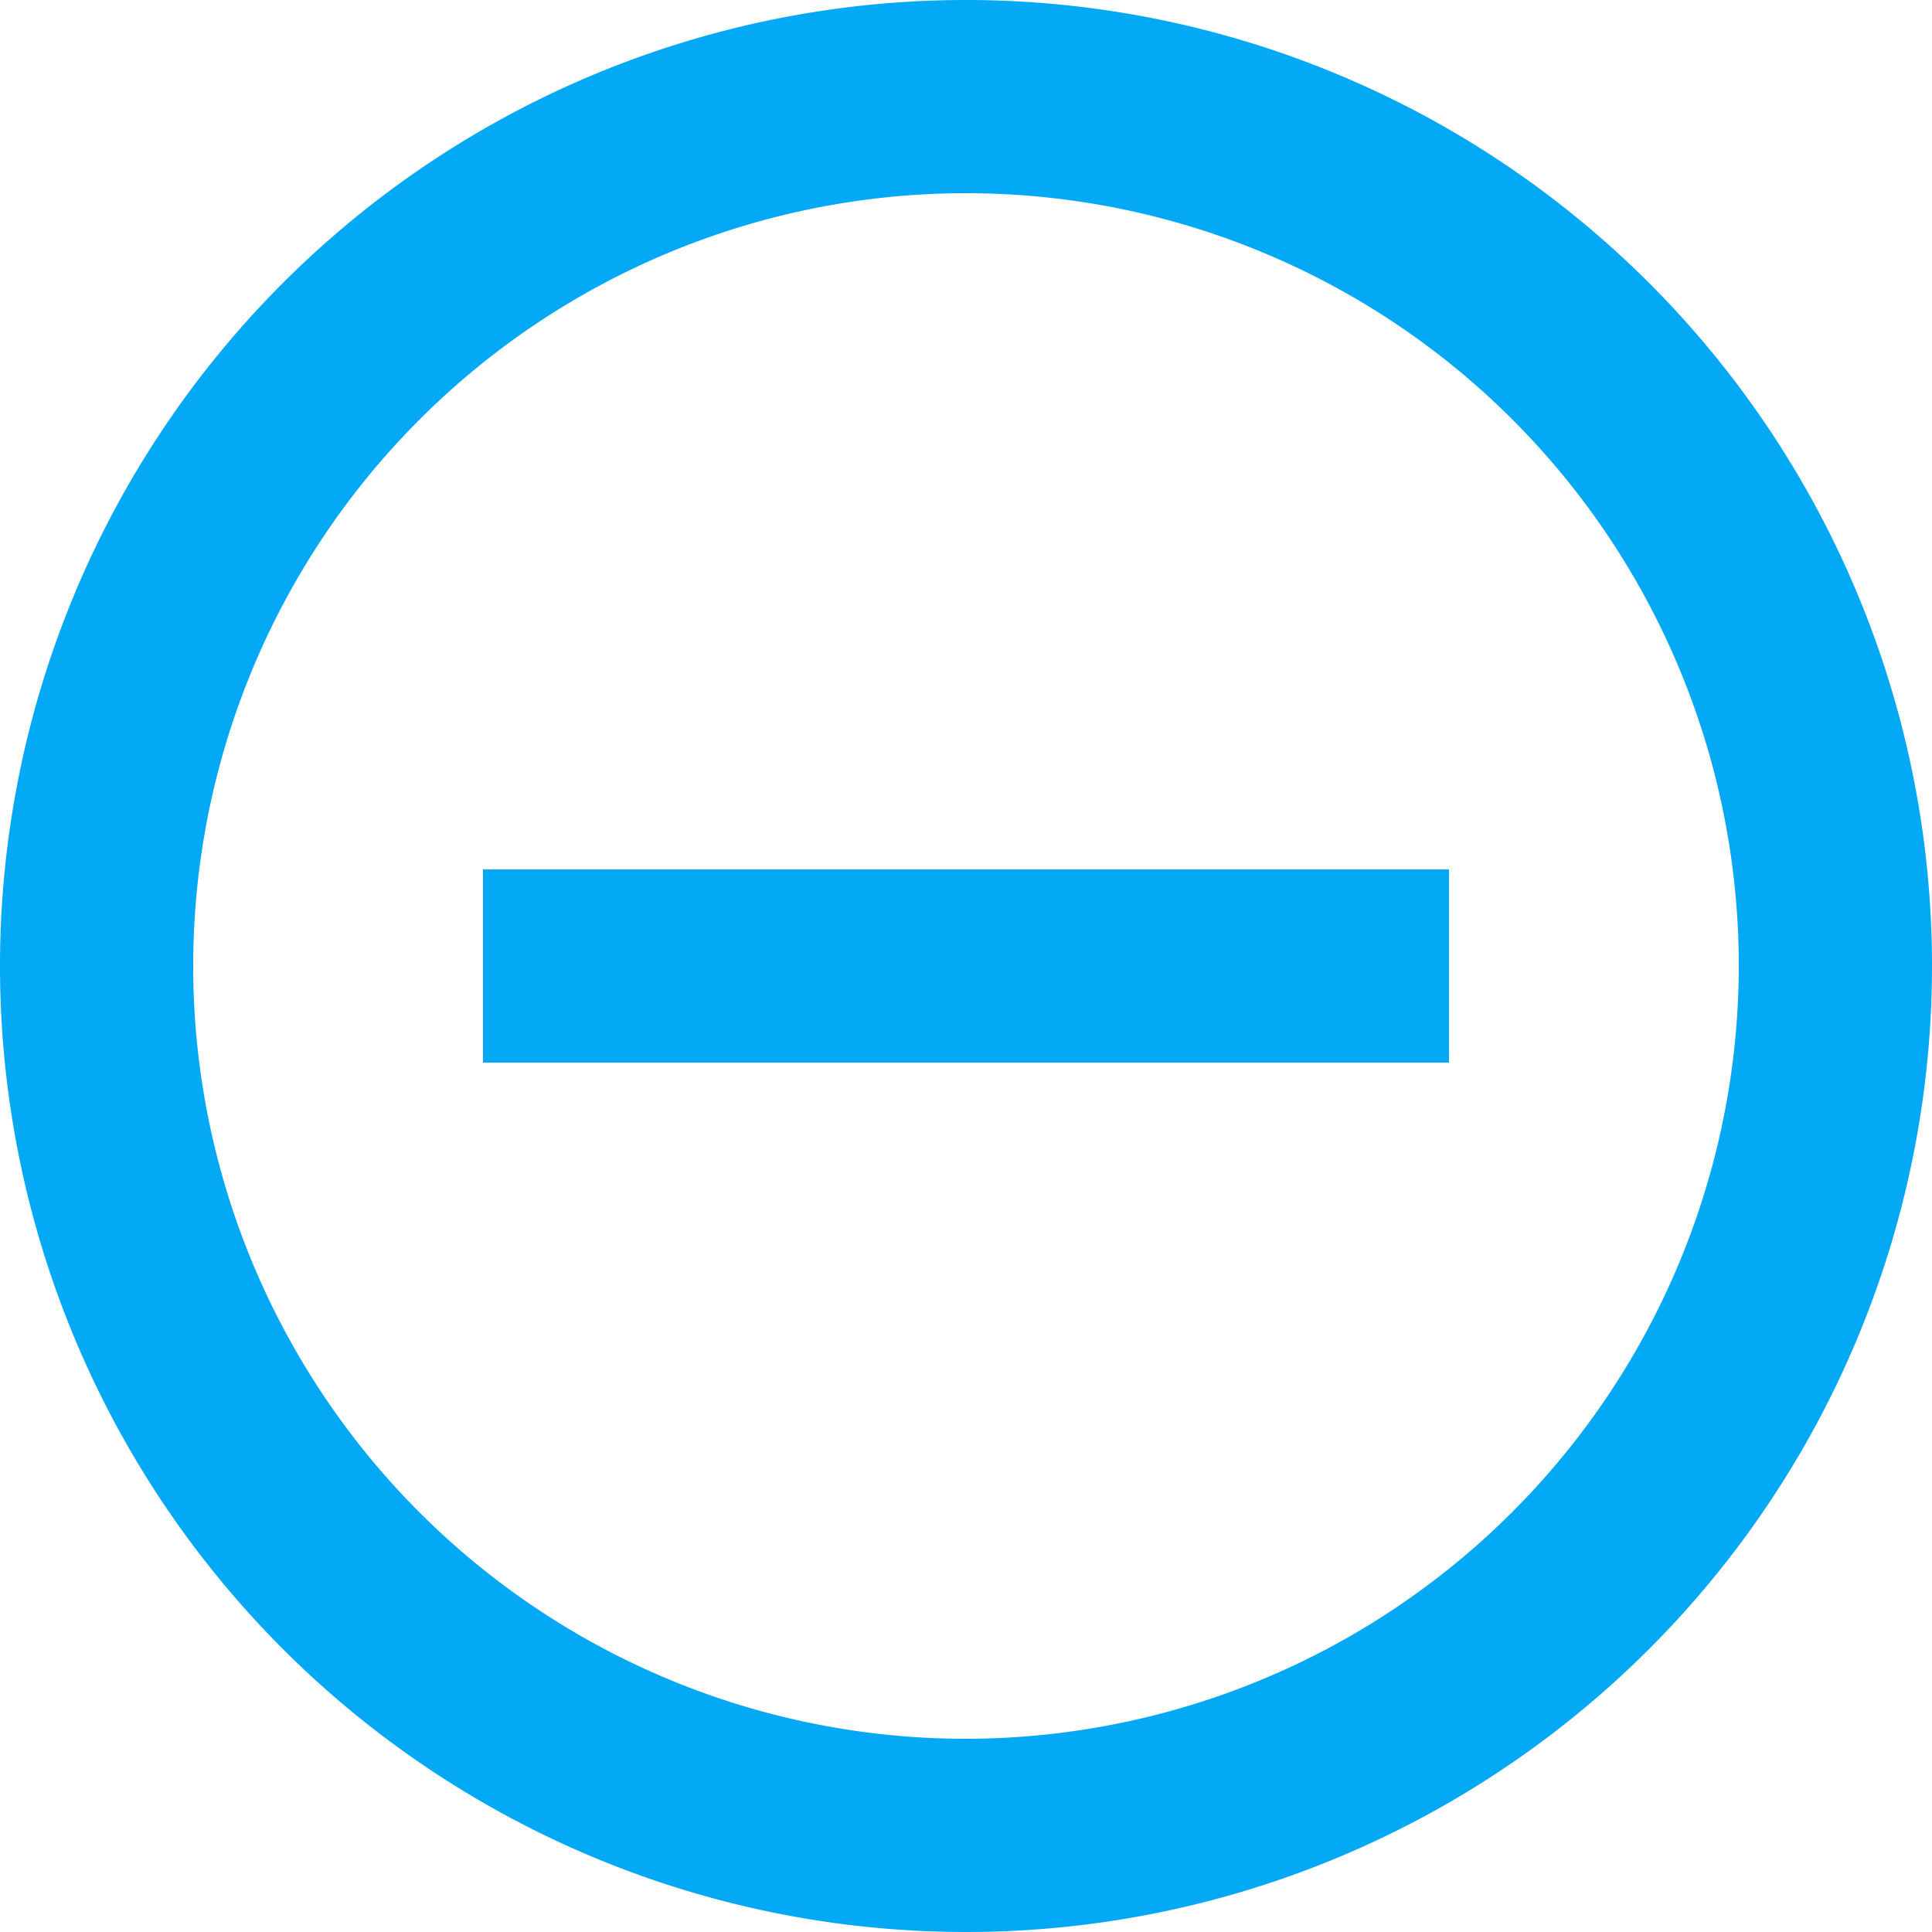 <svg xmlns="http://www.w3.org/2000/svg" width="20" height="20" viewBox="0 0 20 20">
  <path id="ic_remove_circle_outline_24px" d="M7,11v2H17V11Zm5-9A10,10,0,1,0,22,12,10,10,0,0,0,12,2Zm0,18a8,8,0,1,1,8-8A8.011,8.011,0,0,1,12,20Z" transform="translate(-2 -2)" fill="#03a9f4"/>
</svg>
